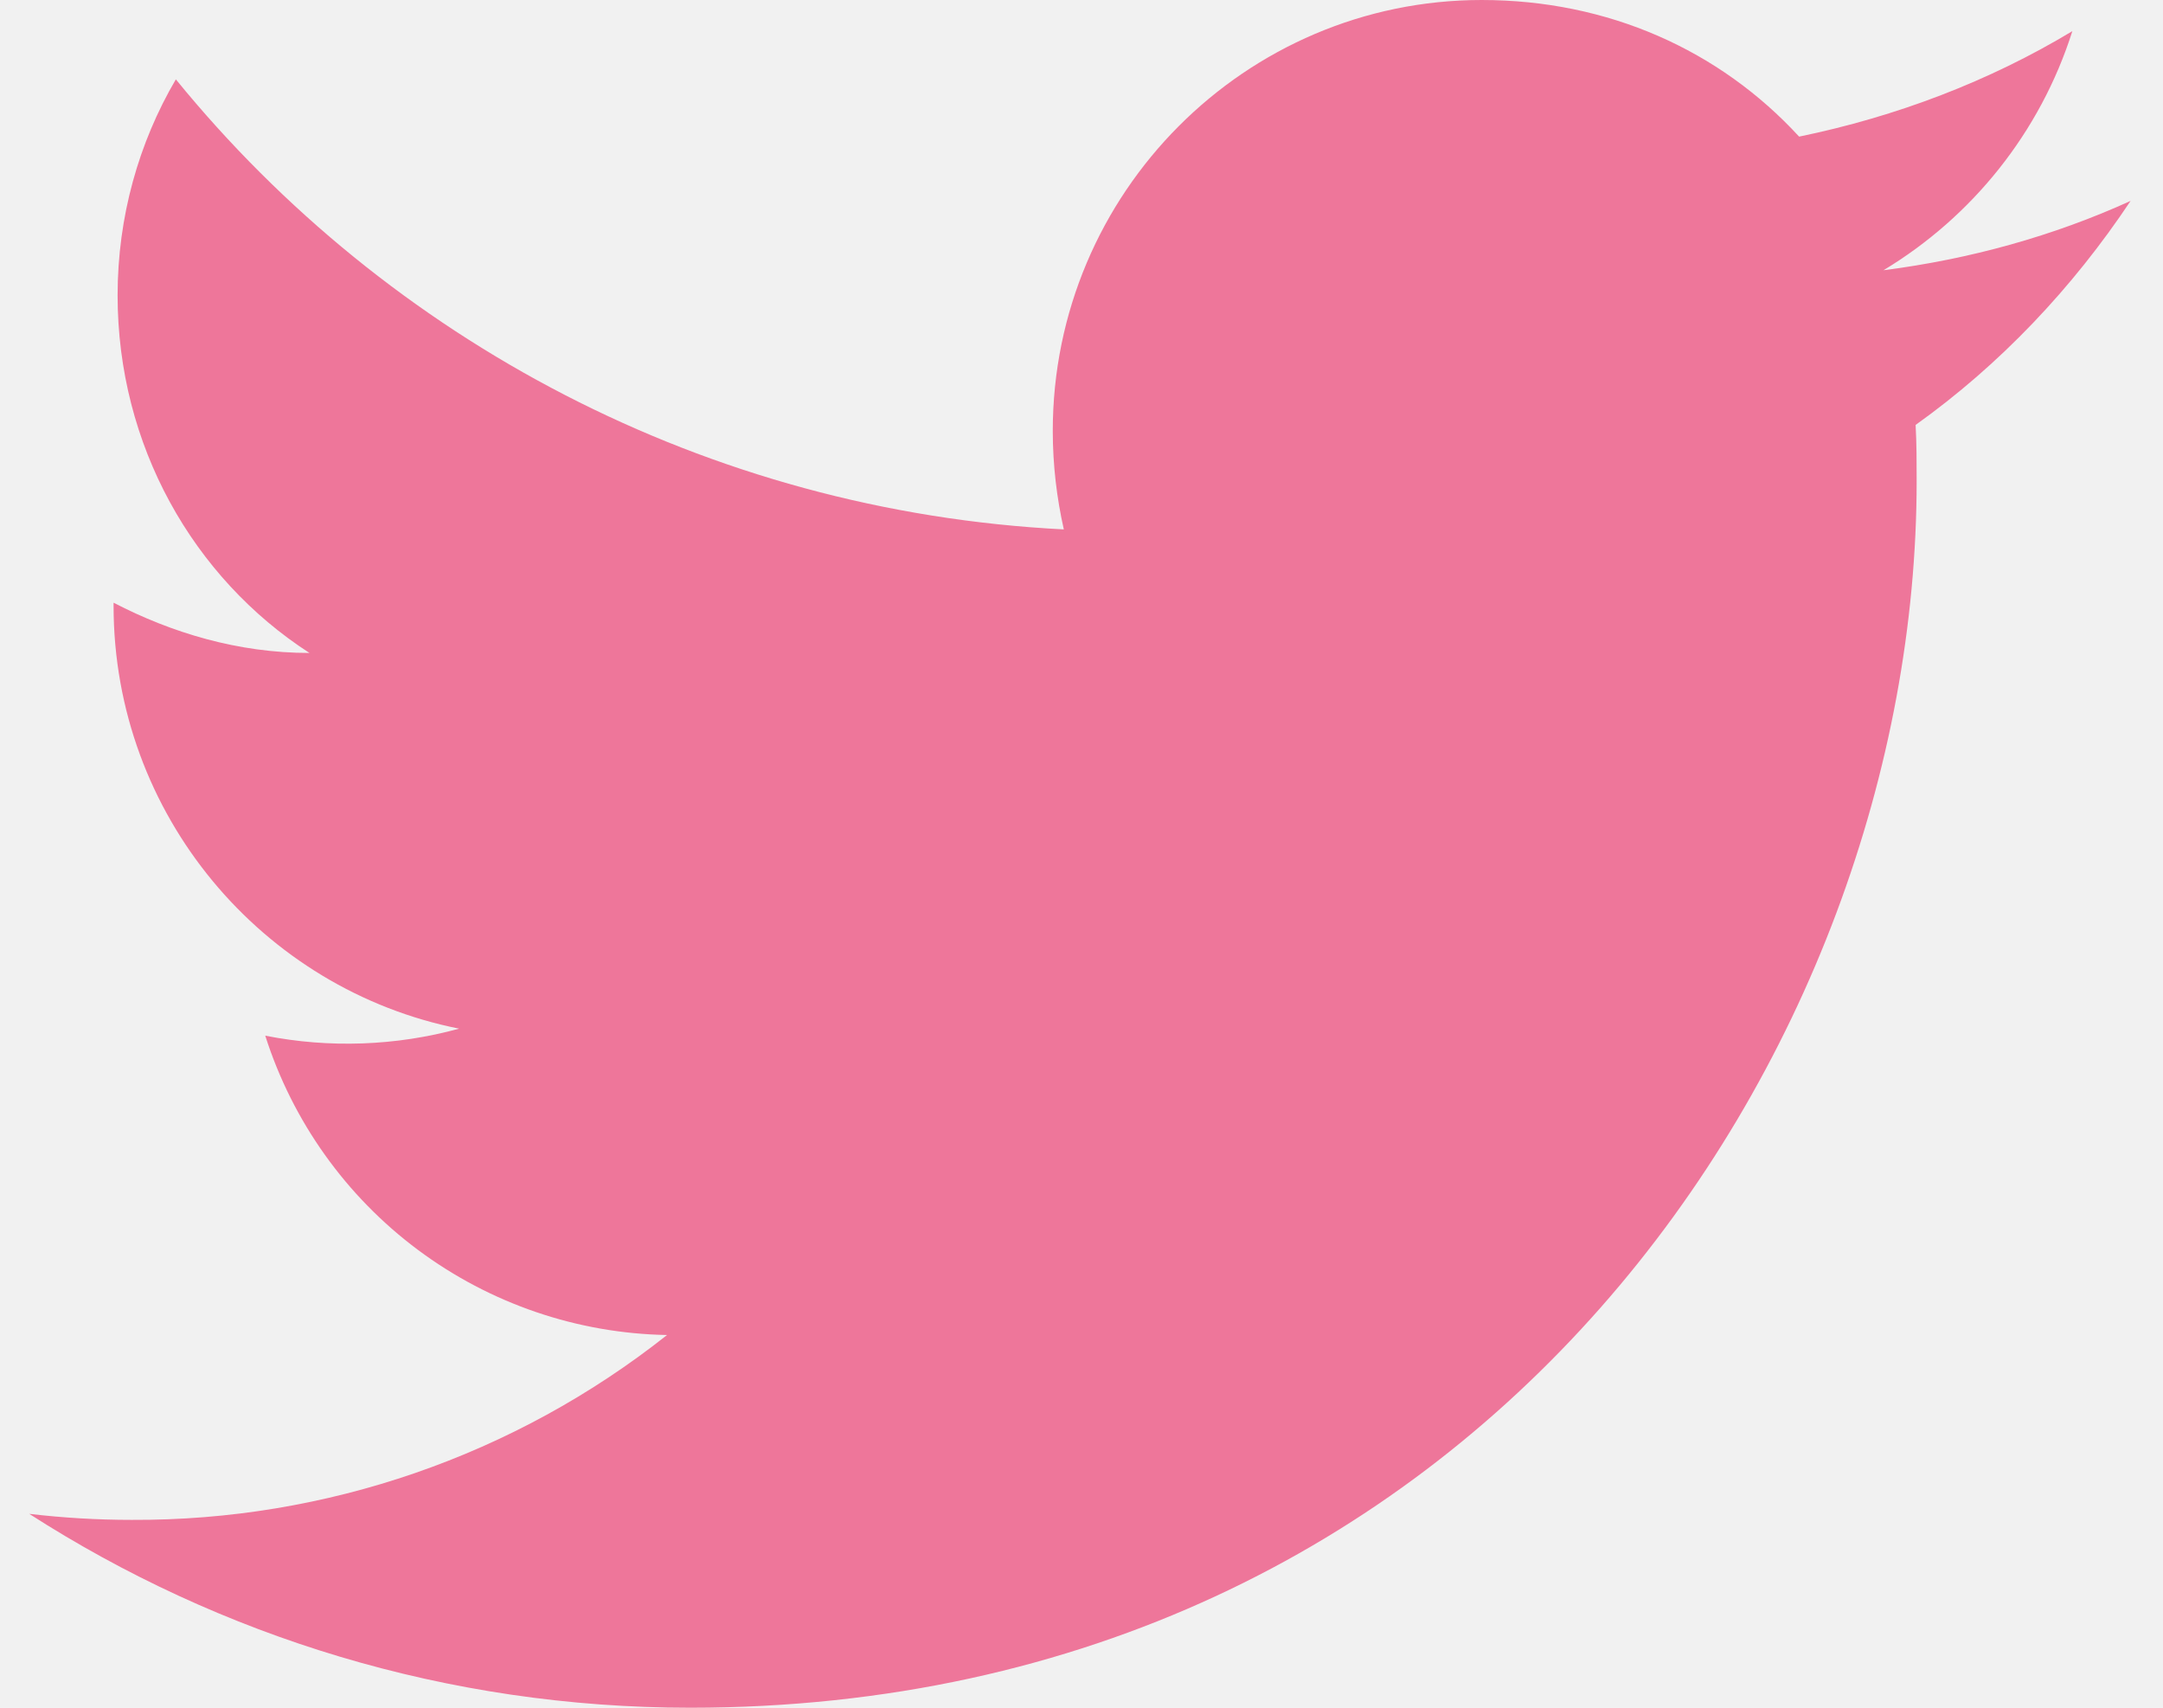 <svg width="57" height="45" viewBox="0 0 57 45" fill="none" xmlns="http://www.w3.org/2000/svg">
<rect width="57" height="45" fill="#F5F5F5"/>
<g id="&#208;&#159;&#209;&#128;&#208;&#181;&#208;&#187;&#208;&#181;&#208;&#189;&#208;&#180; &#208;&#155;&#208;&#176;&#208;&#187;&#208;&#184;&#209;&#129;&#208;&#176;" clip-path="url(#clip0_0_1)">
<rect width="1920" height="6365" transform="translate(-744 -5033)" fill="#F1F1F1"/>
<g id="&#208;&#159;&#208;&#190;&#208;&#180;&#208;&#178;&#208;&#176;&#208;&#187;">
<g id="&#208;&#152;&#208;&#186;&#208;&#190;&#208;&#189;&#208;&#186;&#208;&#184;">
<path id="Vector" d="M56.146 5.294C54.108 6.221 51.911 6.829 49.634 7.121C51.964 5.718 53.764 3.494 54.611 0.821C52.414 2.144 49.978 3.071 47.411 3.6C45.319 1.324 42.381 0 39.046 0C32.825 0 27.743 5.082 27.743 11.356C27.743 12.256 27.849 13.129 28.034 13.95C18.611 13.473 10.22 8.947 4.634 2.091C3.655 3.759 3.099 5.718 3.099 7.782C3.099 11.726 5.084 15.221 8.155 17.206C6.275 17.206 4.528 16.677 2.993 15.882V15.962C2.993 21.468 6.911 26.073 12.099 27.106C10.433 27.562 8.684 27.625 6.99 27.291C7.709 29.548 9.117 31.522 11.016 32.937C12.916 34.352 15.21 35.136 17.578 35.179C13.564 38.357 8.589 40.075 3.47 40.05C2.57 40.05 1.67 39.997 0.77 39.891C5.799 43.121 11.781 45 18.187 45C39.046 45 50.508 27.688 50.508 12.679C50.508 12.177 50.508 11.7 50.481 11.197C52.705 9.609 54.611 7.597 56.146 5.294Z" fill="#EE769A"/>
</g>
</g>
</g>
<defs>
<clipPath id="clip0_0_1">
<rect width="1920" height="6365" fill="white" transform="translate(-744 -5033)"/>
</clipPath>
</defs>
</svg>
